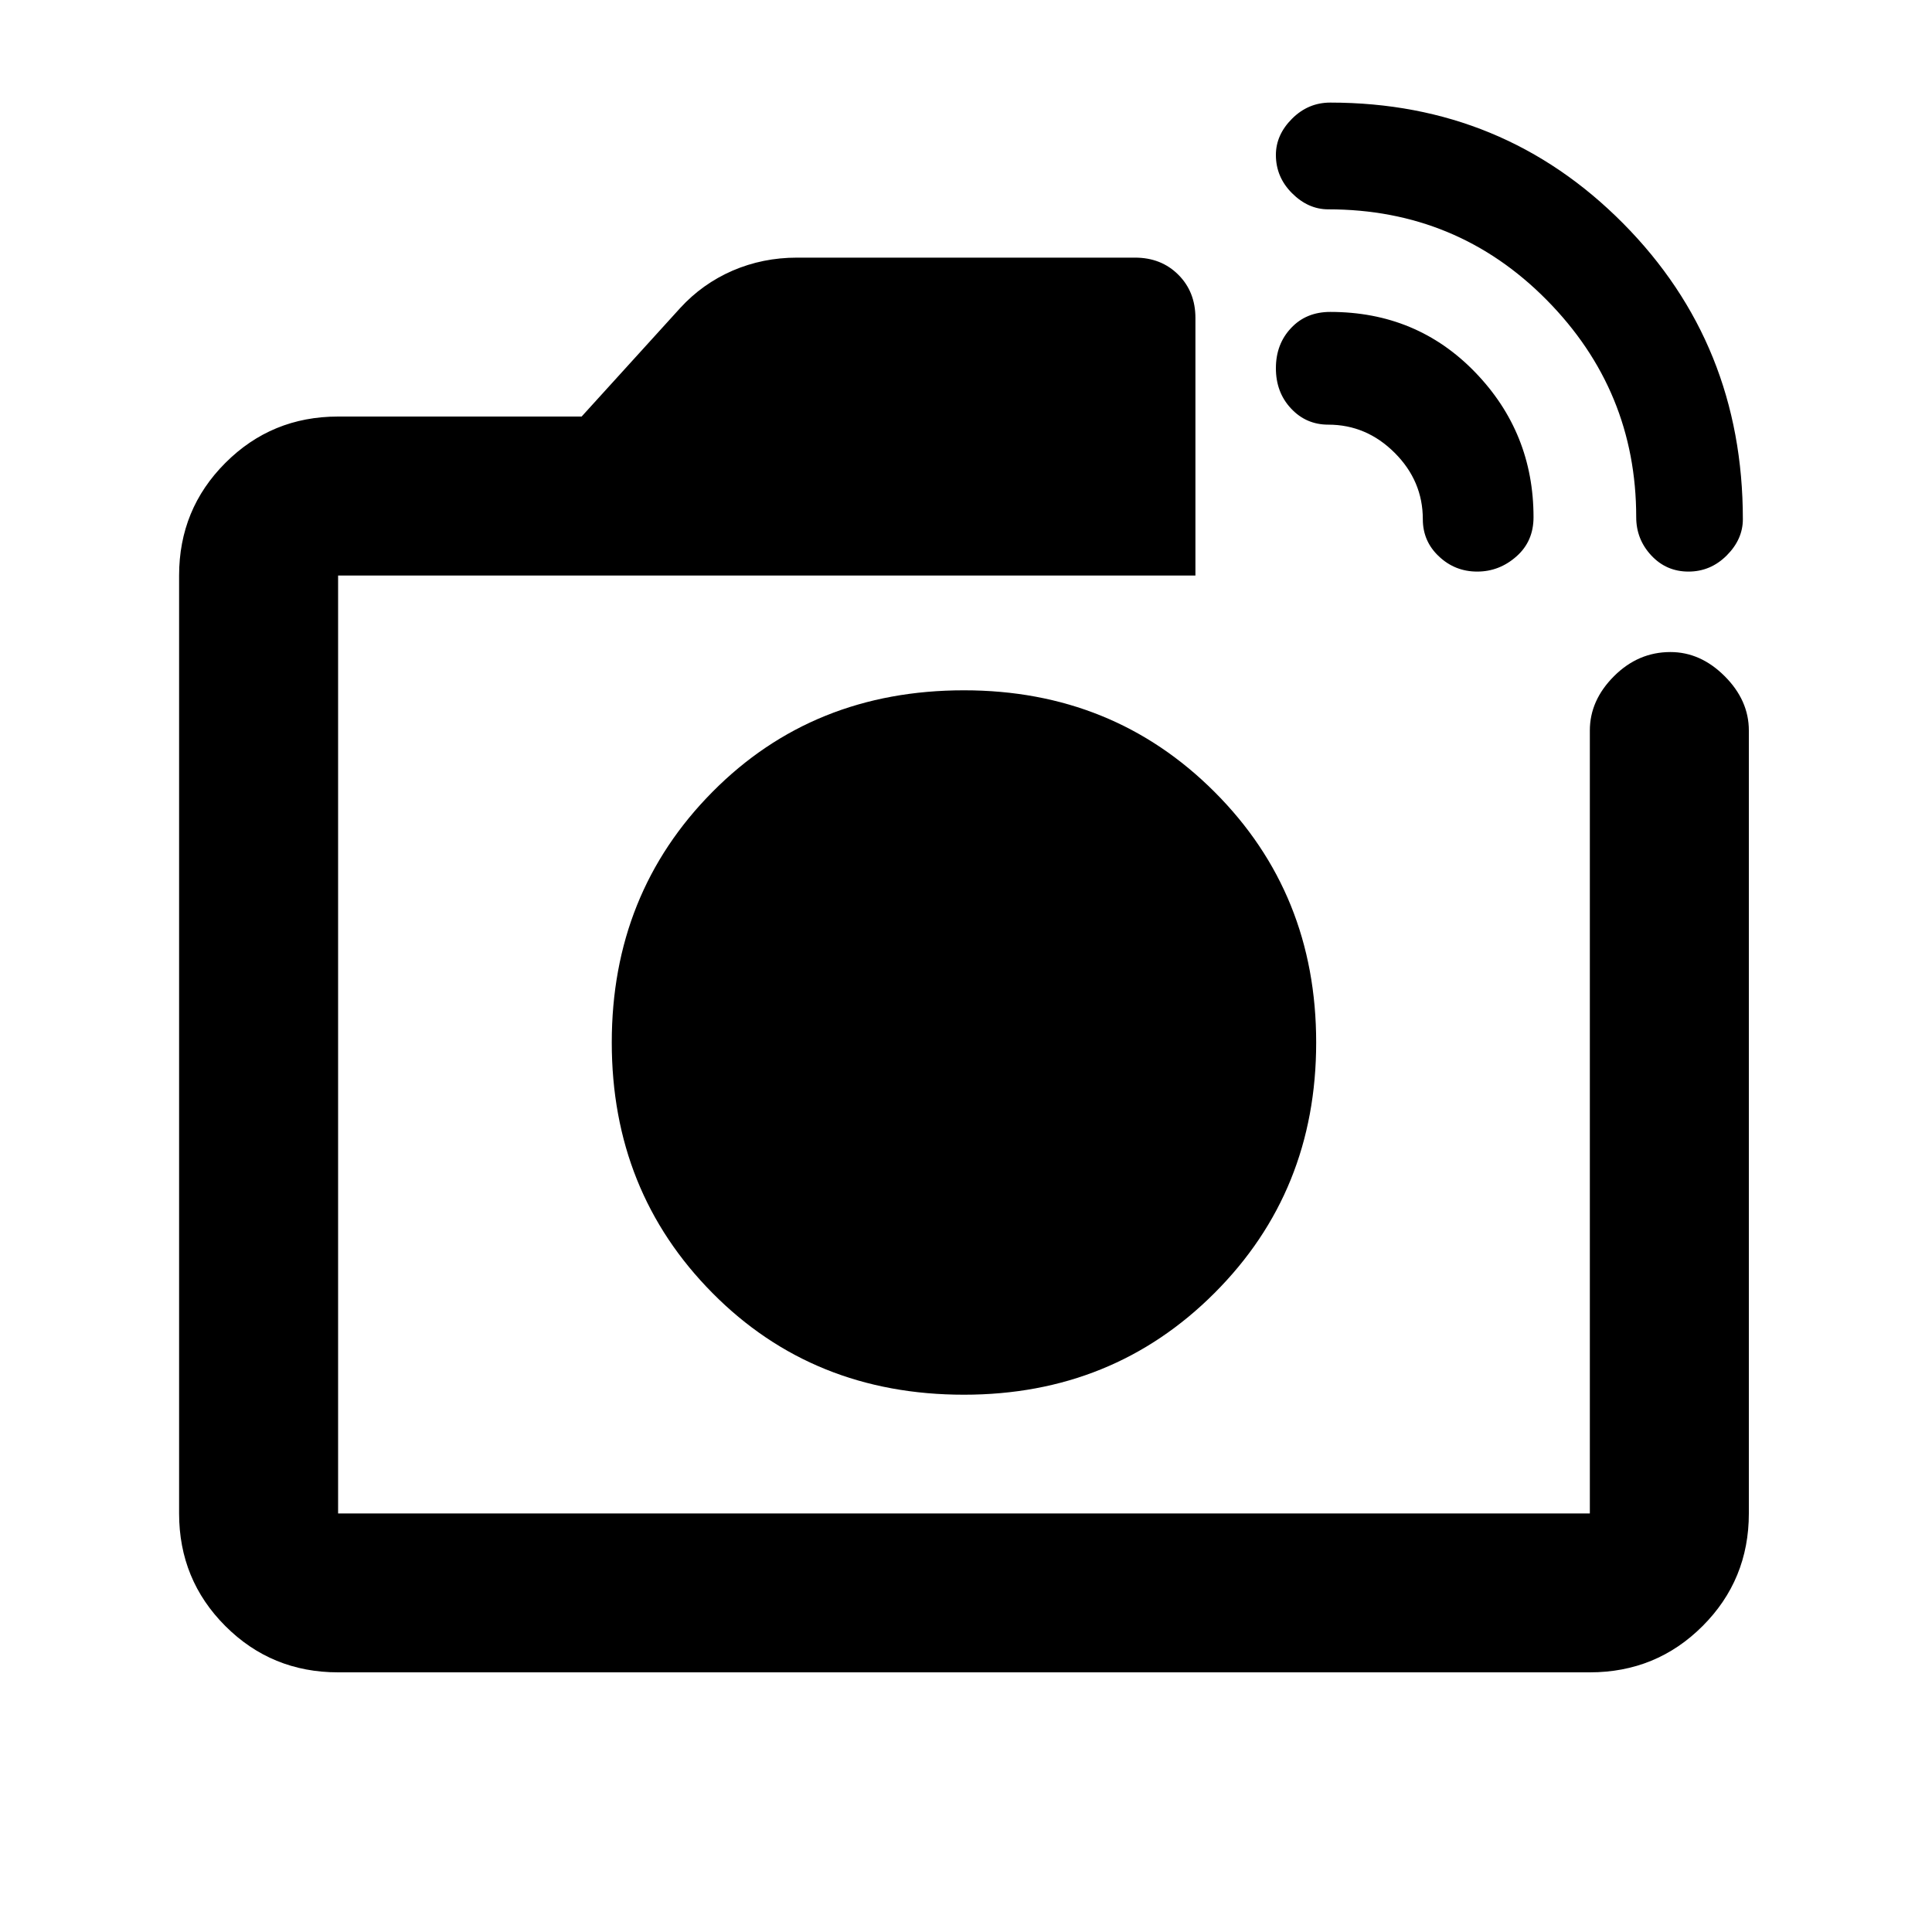 <svg xmlns="http://www.w3.org/2000/svg" height="20" width="20"><path d="M3.5 17.312q-.688 0-1.167-.479-.479-.479-.479-1.166V5.958q0-.687.479-1.166.479-.48 1.167-.48h2.521l1.021-1.124q.229-.25.541-.386.313-.135.667-.135h3.5q.271 0 .448.177t.177.448v2.666H3.5v9.709h12.958V7.562q0-.312.25-.562.25-.25.584-.25.312 0 .562.25.25.25.25.562v8.105q0 .687-.479 1.166-.479.479-1.167.479ZM16.938 5.354q0-1.312-.928-2.25-.927-.937-2.26-.937-.208 0-.375-.167t-.167-.396q0-.208.167-.375t.396-.167q1.791 0 3.031 1.25 1.24 1.25 1.24 3.063 0 .208-.167.375t-.396.167q-.229 0-.385-.167t-.156-.396Zm-2.209.021q0-.396-.291-.687-.292-.292-.688-.292-.229 0-.385-.167-.157-.167-.157-.417 0-.25.157-.416.156-.167.406-.167.896 0 1.5.625t.604 1.5q0 .25-.177.406-.177.157-.406.157-.23 0-.396-.157-.167-.156-.167-.385Zm-4.75 5.417Zm0 3.646q1.542 0 2.594-1.053 1.052-1.052 1.052-2.593 0-1.542-1.052-2.594-1.052-1.052-2.594-1.052-1.562 0-2.604 1.052t-1.042 2.594q0 1.541 1.042 2.593 1.042 1.053 2.604 1.053Z"/></svg>
